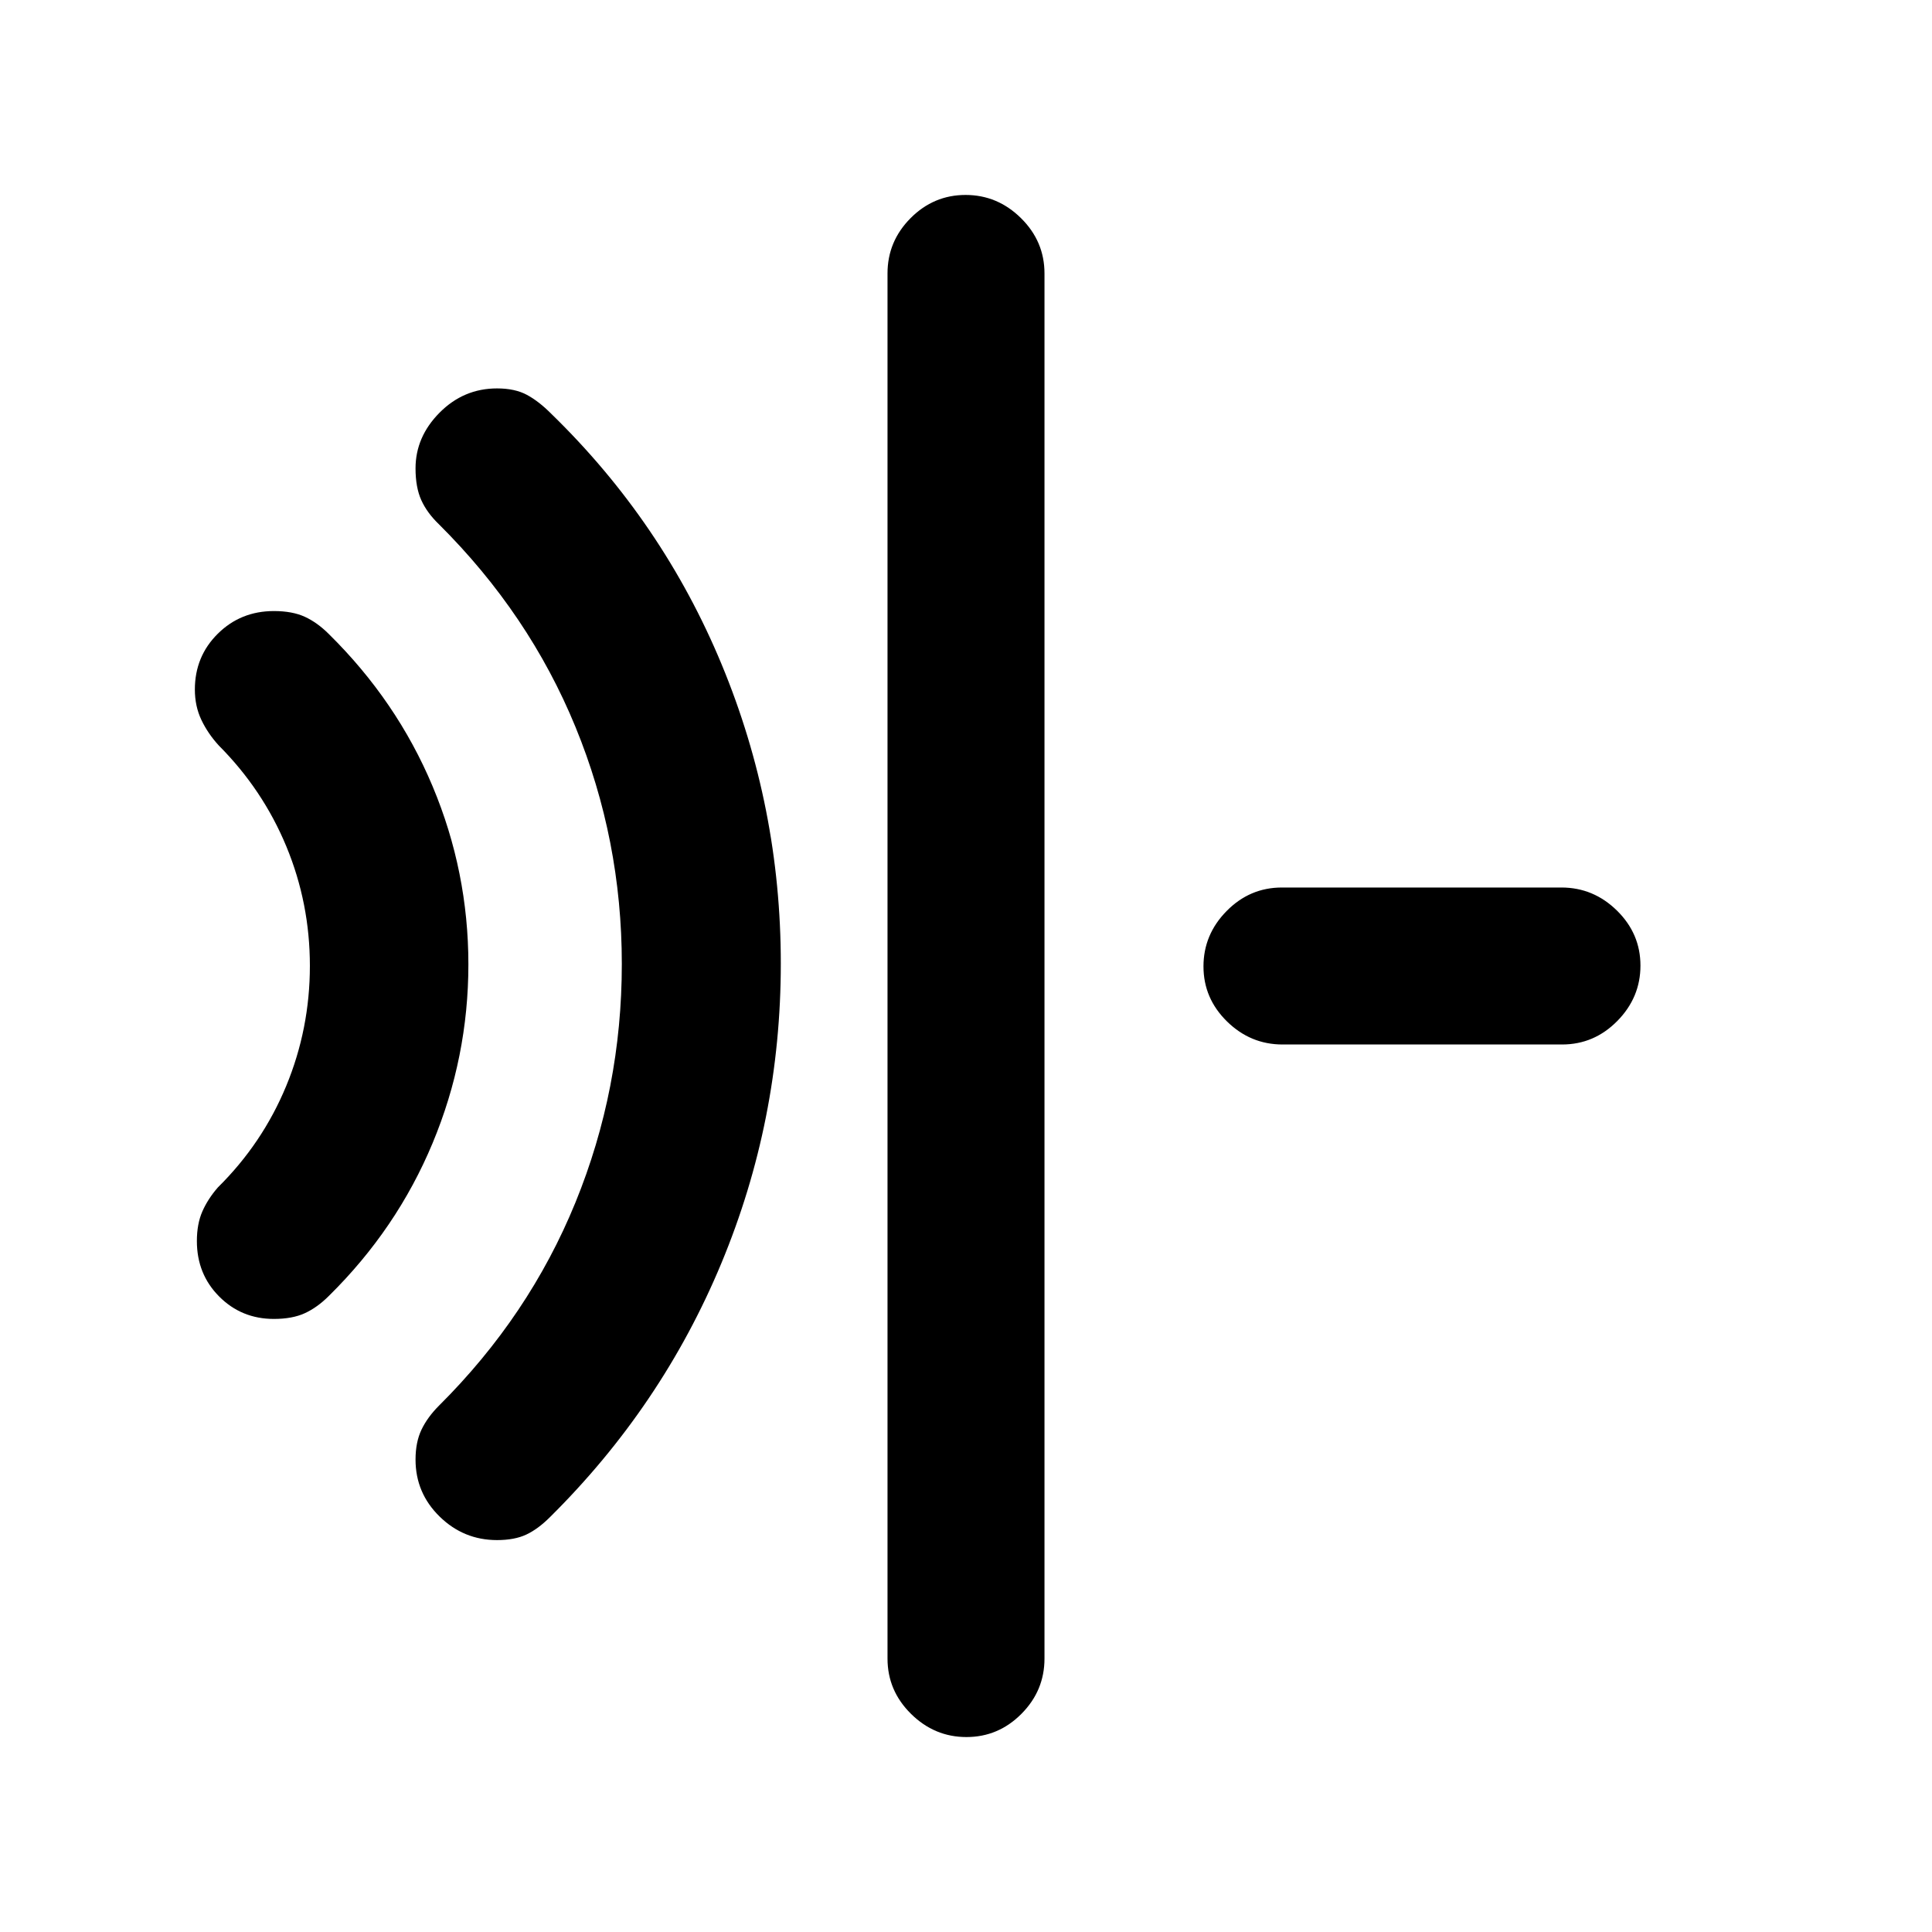 <svg xmlns="http://www.w3.org/2000/svg" height="20" viewBox="0 96 960 960" width="20"><path d="M136.087 751.37q-16.08 0-27.17-11.131-11.091-11.131-11.091-27.549 0-8.538 2.728-14.745 2.728-6.206 7.706-11.924 22.134-21.866 33.926-50.339 11.792-28.474 11.792-59.774 0-31.06-11.673-59.268-11.672-28.208-33.566-50.183-5.457-5.957-8.685-12.764-3.228-6.807-3.228-15.062 0-16.453 11.383-27.727 11.384-11.274 27.878-11.274 9.195 0 15.402 2.859 6.206 2.859 11.924 8.576 33.782 33.283 51.554 75.665 17.772 42.381 17.772 88.478 0 46.096-17.772 88.77t-51.554 75.957q-5.718 5.717-11.924 8.576-6.207 2.859-15.402 2.859Zm110.891 109.891q-16.59 0-28.545-11.705-11.955-11.705-11.955-28.295 0-8.696 2.978-14.902 2.978-6.207 8.696-11.924 44.782-44.544 67.804-100.98Q308.978 637.018 308.978 575q0-61.66-23.022-117.775-23.022-56.116-67.804-100.66-5.957-5.717-8.815-12.054-2.859-6.337-2.859-15.772 0-15.652 11.955-27.696Q230.388 289 246.978 289q8.935 0 14.891 3.228 5.957 3.228 12.031 9.36 55.361 53.803 84.719 124.643 29.359 70.84 29.359 148.533 0 77.932-29.554 148.975-29.553 71.044-85.12 126.087-5.956 5.957-11.793 8.696-5.837 2.739-14.533 2.739Zm233.233 97.87q-15.863 0-27.537-11.524T441 920.13V231.87q0-15.953 11.463-27.477 11.464-11.524 27.326-11.524 15.863 0 27.537 11.524T519 231.87v688.26q0 15.953-11.463 27.477-11.464 11.524-27.326 11.524ZM637.277 615q-15.929 0-27.603-11.463Q598 592.073 598 576.211q0-15.863 11.508-27.537T636.945 537h138.909q15.929 0 27.603 11.463 11.674 11.464 11.674 27.326 0 15.863-11.508 27.537T776.186 615H637.277Z"/></svg>